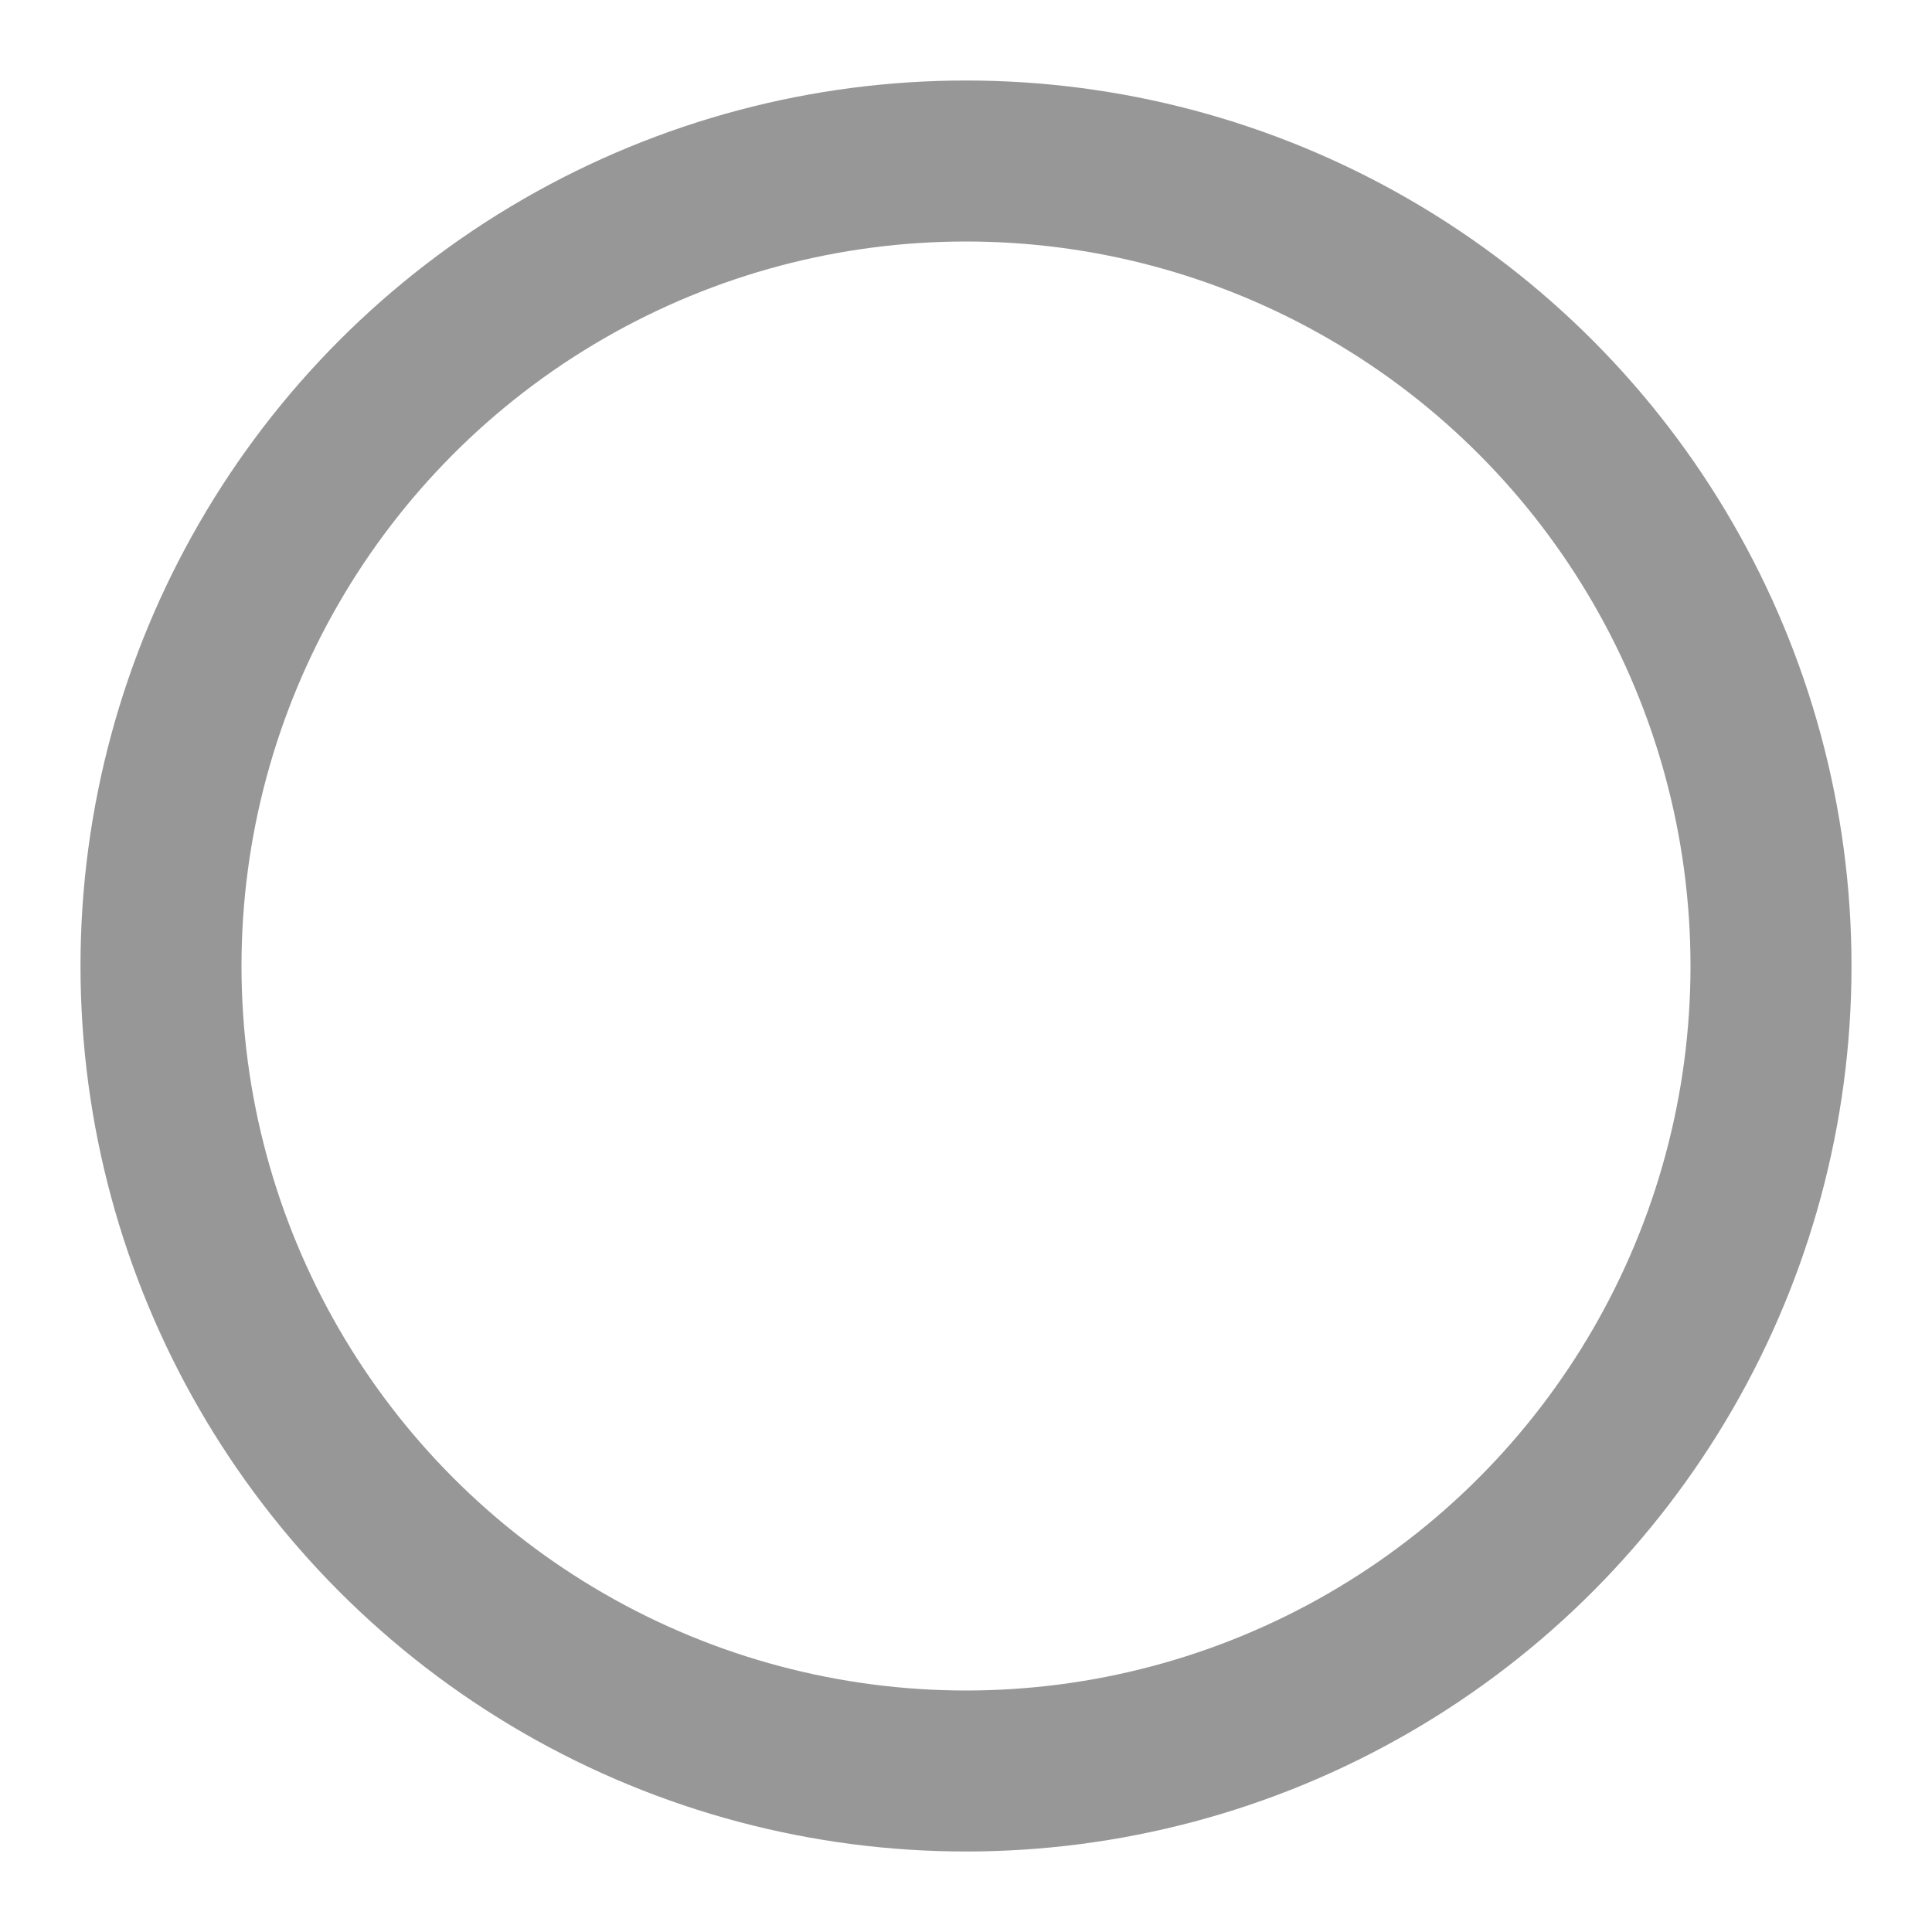 <?xml version="1.0" encoding="UTF-8"?>
<svg width="12px" height="12px" viewBox="0 0 12 12" version="1.1" xmlns="http://www.w3.org/2000/svg" xmlns:xlink="http://www.w3.org/1999/xlink">
    <!-- Generator: Sketch 54.1 (76490) - https://sketchapp.com -->
    <title>Oval</title>
    <desc>Created with Sketch.</desc>
    <g id="Welcome" stroke="none" stroke-width="1" fill="none" fill-rule="evenodd">
        <g id="Tablet-Open-Filter" transform="translate(-43, -266)" stroke="#979797">
            <g id="Group-2" transform="translate(-12, -18)">
                <circle id="Oval" cx="61" cy="290" r="5"></circle>
            </g>
        </g>
    </g>
</svg>